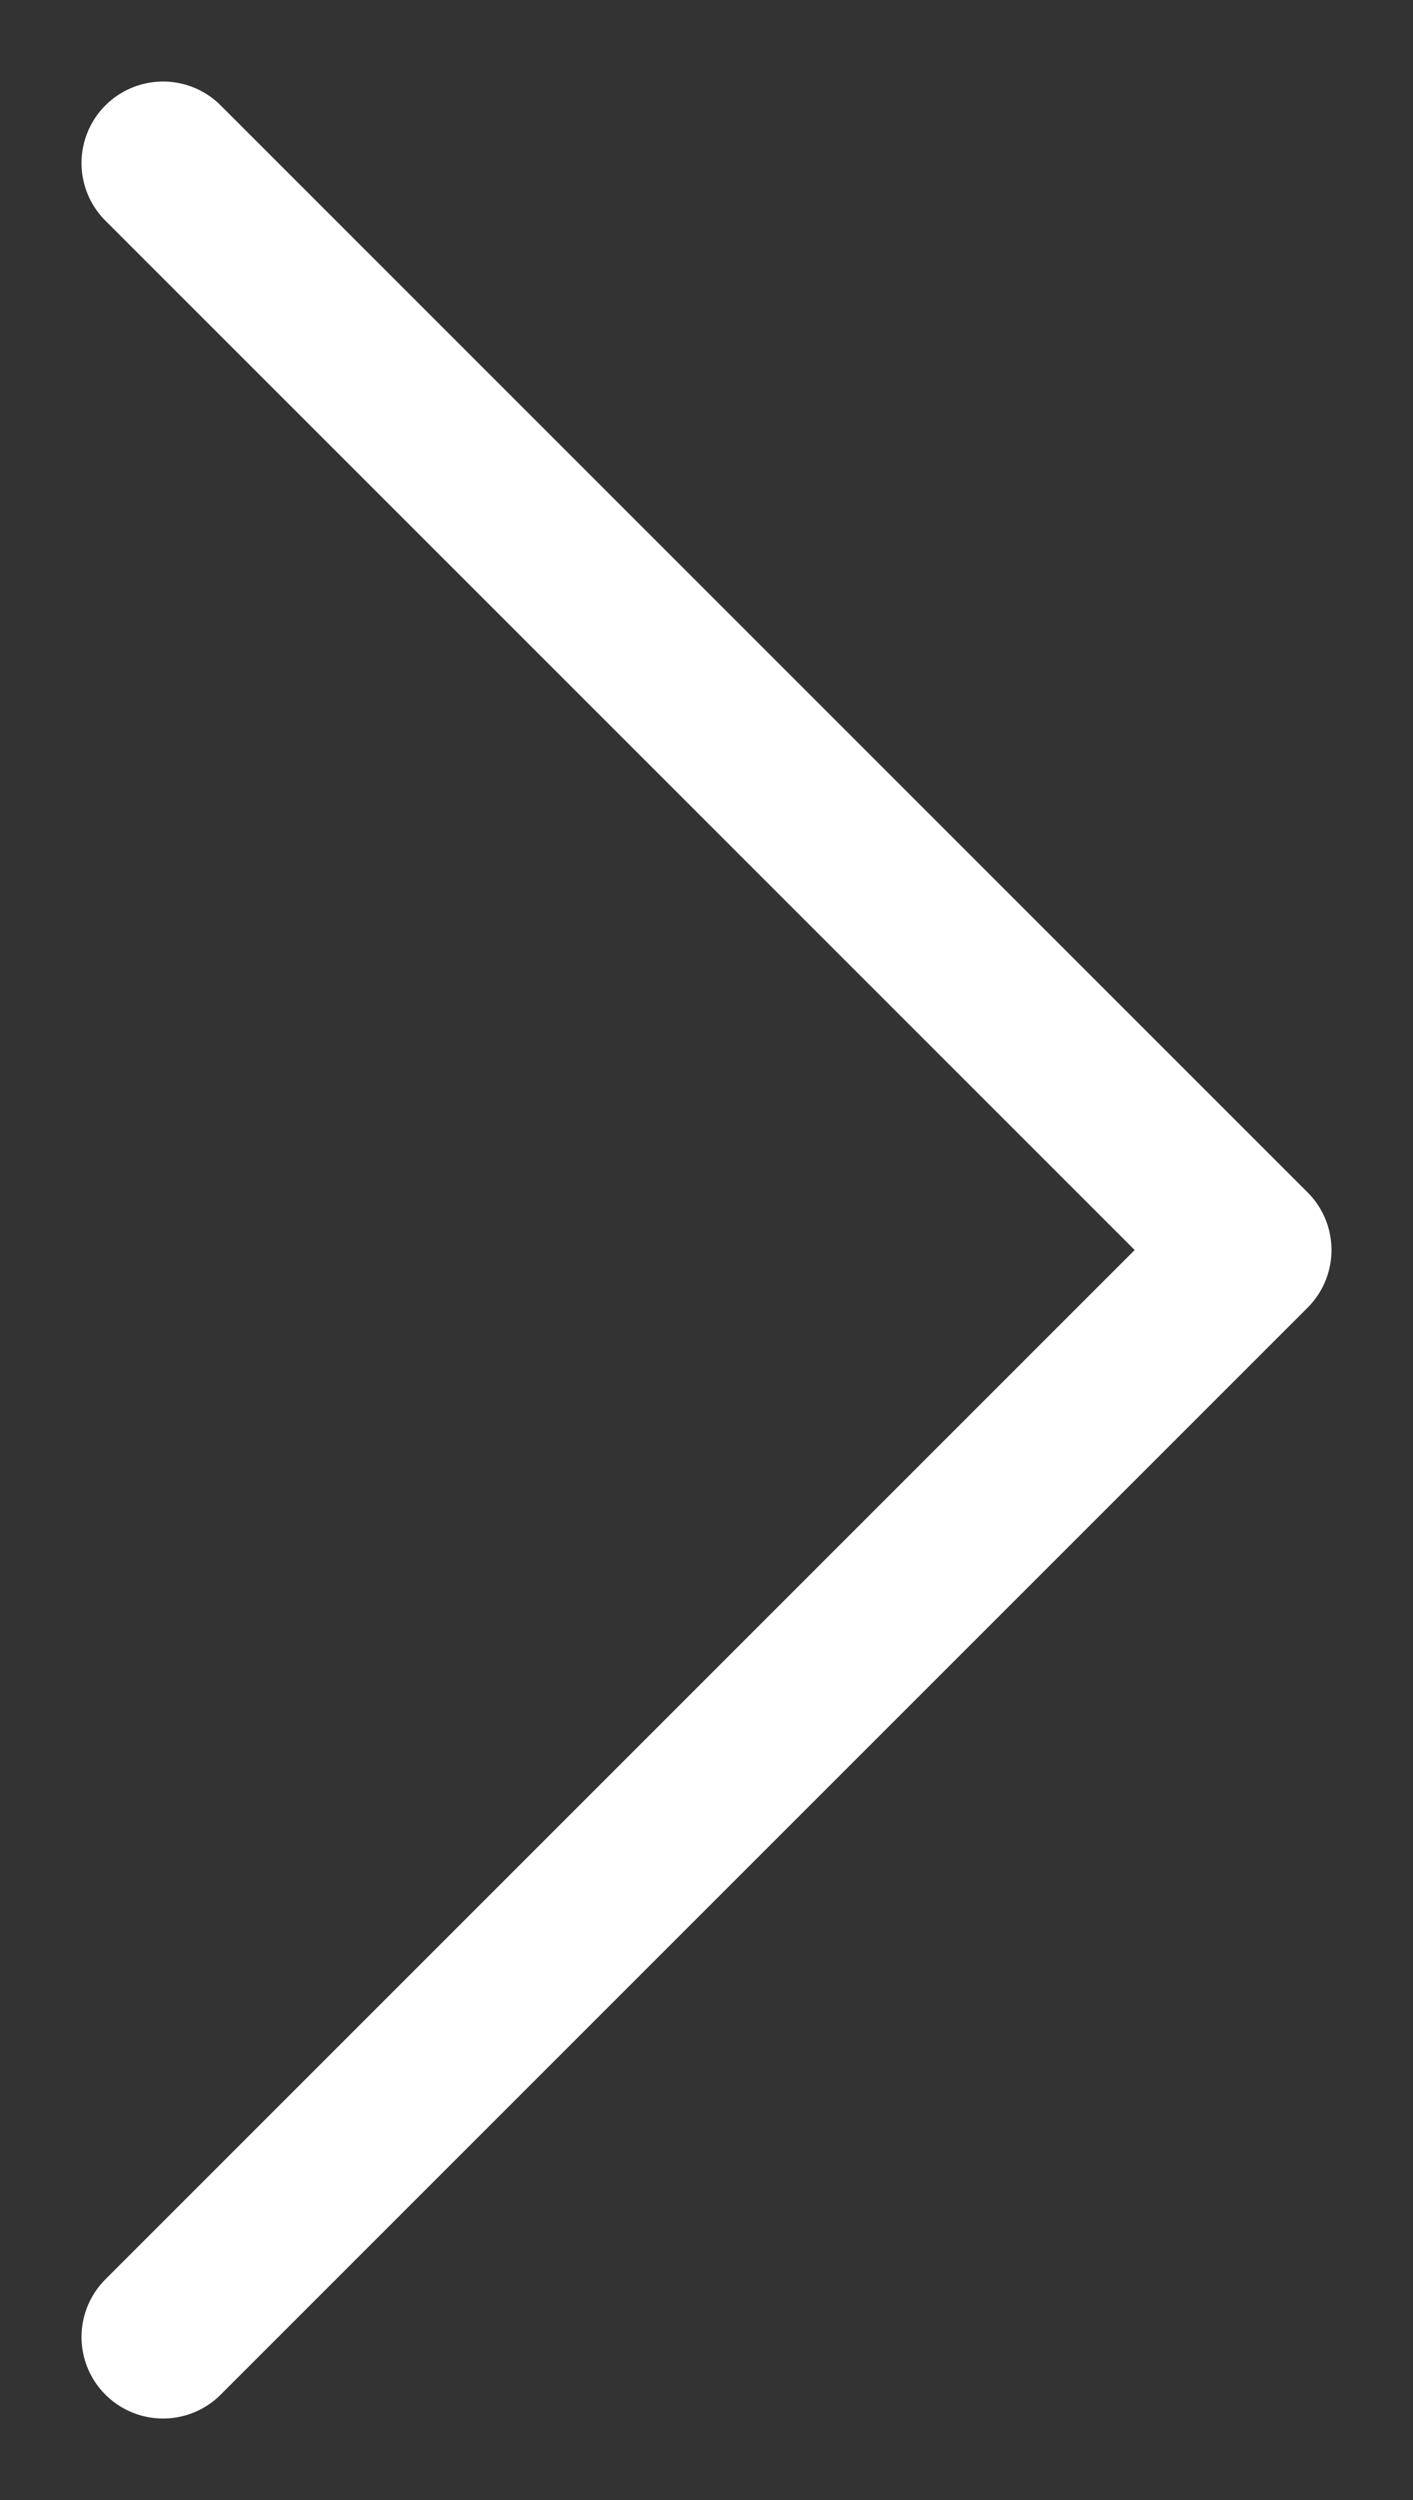 <svg width="13" height="23" viewBox="0 0 13 23" fill="none" xmlns="http://www.w3.org/2000/svg">
<rect x="0" y="0" width="13" height="23" fill="#333333" stroke="none"/>
<path d="M1.5 21.5L11.5 11.5L1.5 1.5" stroke="white" stroke-width="1.5" stroke-miterlimit="10" stroke-linecap="round" stroke-linejoin="round"/>
</svg>
